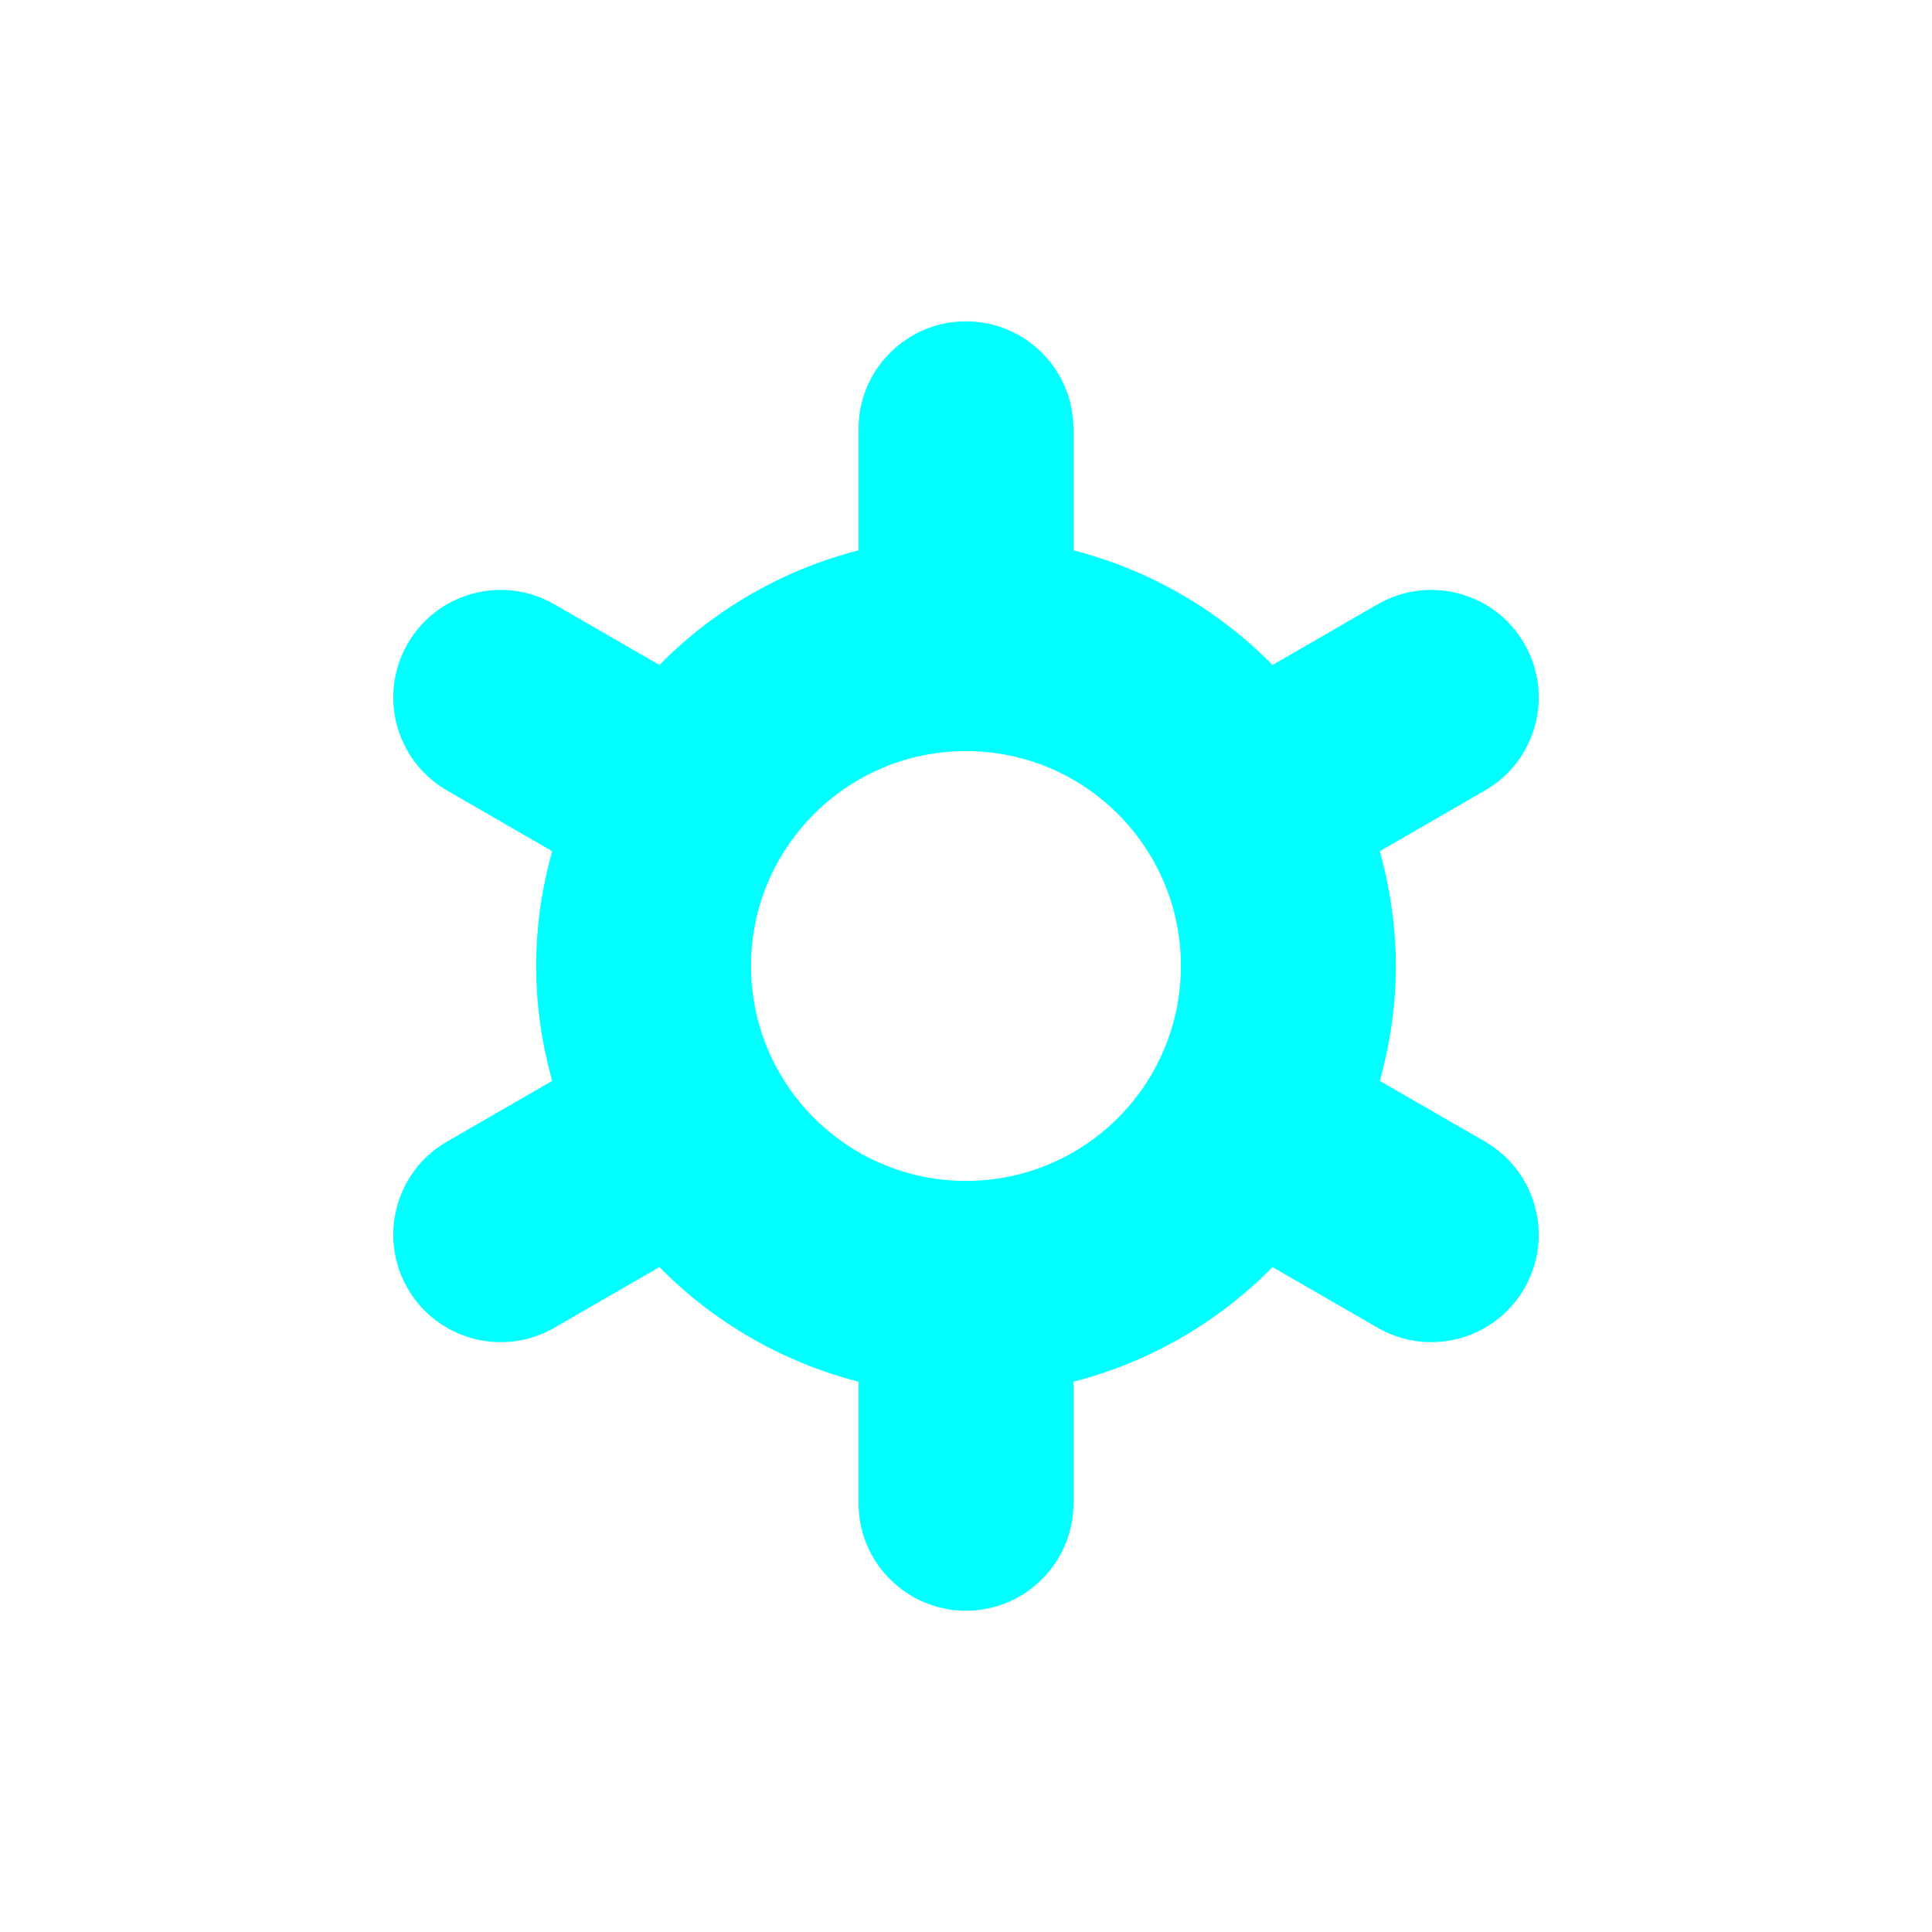 <?xml version="1.0" encoding="UTF-8" standalone="no"?>
<!-- Generator: Adobe Illustrator 15.1.0, SVG Export Plug-In . SVG Version: 6.00 Build 0)  -->

<svg
   xmlns:dc="http://purl.org/dc/elements/1.1/"
   xmlns:cc="http://creativecommons.org/ns#"
   xmlns:rdf="http://www.w3.org/1999/02/22-rdf-syntax-ns#"
   xmlns:svg="http://www.w3.org/2000/svg"
   xmlns="http://www.w3.org/2000/svg"
   xmlns:sodipodi="http://sodipodi.sourceforge.net/DTD/sodipodi-0.dtd"
   xmlns:inkscape="http://www.inkscape.org/namespaces/inkscape"
   version="1.1"
   id="Layer_1"
   x="0px"
   y="0px"
   width="55"
   height="55"
   viewBox="0 0 55 55"
   enable-background="new 0 0 100 100"
   xml:space="preserve"
   inkscape:version="0.48.4 r9939"
   sodipodi:docname="Snowflake.svg"><defs
     id="defs3018" /><sodipodi:namedview
     pagecolor="#ffffff"
     bordercolor="#666666"
     borderopacity="1"
     objecttolerance="10"
     gridtolerance="10"
     guidetolerance="10"
     inkscape:pageopacity="0"
     inkscape:pageshadow="2"
     inkscape:window-width="640"
     inkscape:window-height="480"
     id="namedview3016"
     showgrid="false"
     inkscape:zoom="2.36"
     inkscape:cx="-0.42372881"
     inkscape:cy="50"
     inkscape:window-x="10"
     inkscape:window-y="336"
     inkscape:window-maximized="0"
     inkscape:current-layer="Layer_1" /><path
     clip-rule="evenodd"
     d="m 42.276,22.502 -2.995,1.729 c 0.288,1.043 0.456,2.135 0.456,3.269 0,1.135 -0.167,2.227 -0.456,3.271 l 2.995,1.729 c 1.462,0.846 1.964,2.715 1.118,4.179 -0.844,1.462 -2.714,1.964 -4.178,1.118 l -2.989,-1.726 c -1.534,1.56 -3.483,2.701 -5.668,3.264 v 3.46 c 0,1.689 -1.371,3.059 -3.059,3.059 -1.689,0 -3.059,-1.371 -3.059,-3.059 v -3.46 c -2.184,-0.563 -4.135,-1.704 -5.668,-3.264 l -2.989,1.726 c -1.464,0.846 -3.335,0.344 -4.178,-1.118 -0.846,-1.464 -0.344,-3.335 1.118,-4.179 l 2.995,-1.729 c -0.289,-1.043 -0.456,-2.135 -0.456,-3.271 0,-1.134 0.165,-2.226 0.456,-3.269 l -2.995,-1.729 c -1.462,-0.846 -1.964,-2.715 -1.118,-4.179 0.844,-1.462 2.714,-1.964 4.178,-1.118 l 2.989,1.726 c 1.533,-1.56 3.483,-2.701 5.668,-3.264 v -3.46 c 0,-1.689 1.371,-3.059 3.059,-3.059 1.689,0 3.059,1.371 3.059,3.059 v 3.46 c 2.184,0.563 4.133,1.704 5.668,3.264 l 2.989,-1.726 c 1.464,-0.846 3.335,-0.344 4.178,1.118 0.846,1.464 0.344,3.335 -1.118,4.179 z M 27.5,21.382 c -3.379,0 -6.119,2.74 -6.119,6.117 0,3.379 2.74,6.119 6.119,6.119 3.379,0 6.117,-2.74 6.117,-6.119 0,-3.378 -2.738,-6.117 -6.117,-6.117 z"
     id="path3014"
     inkscape:connector-curvature="0"
     style="fill-rule:evenodd;fill:#00ffff" /></svg>